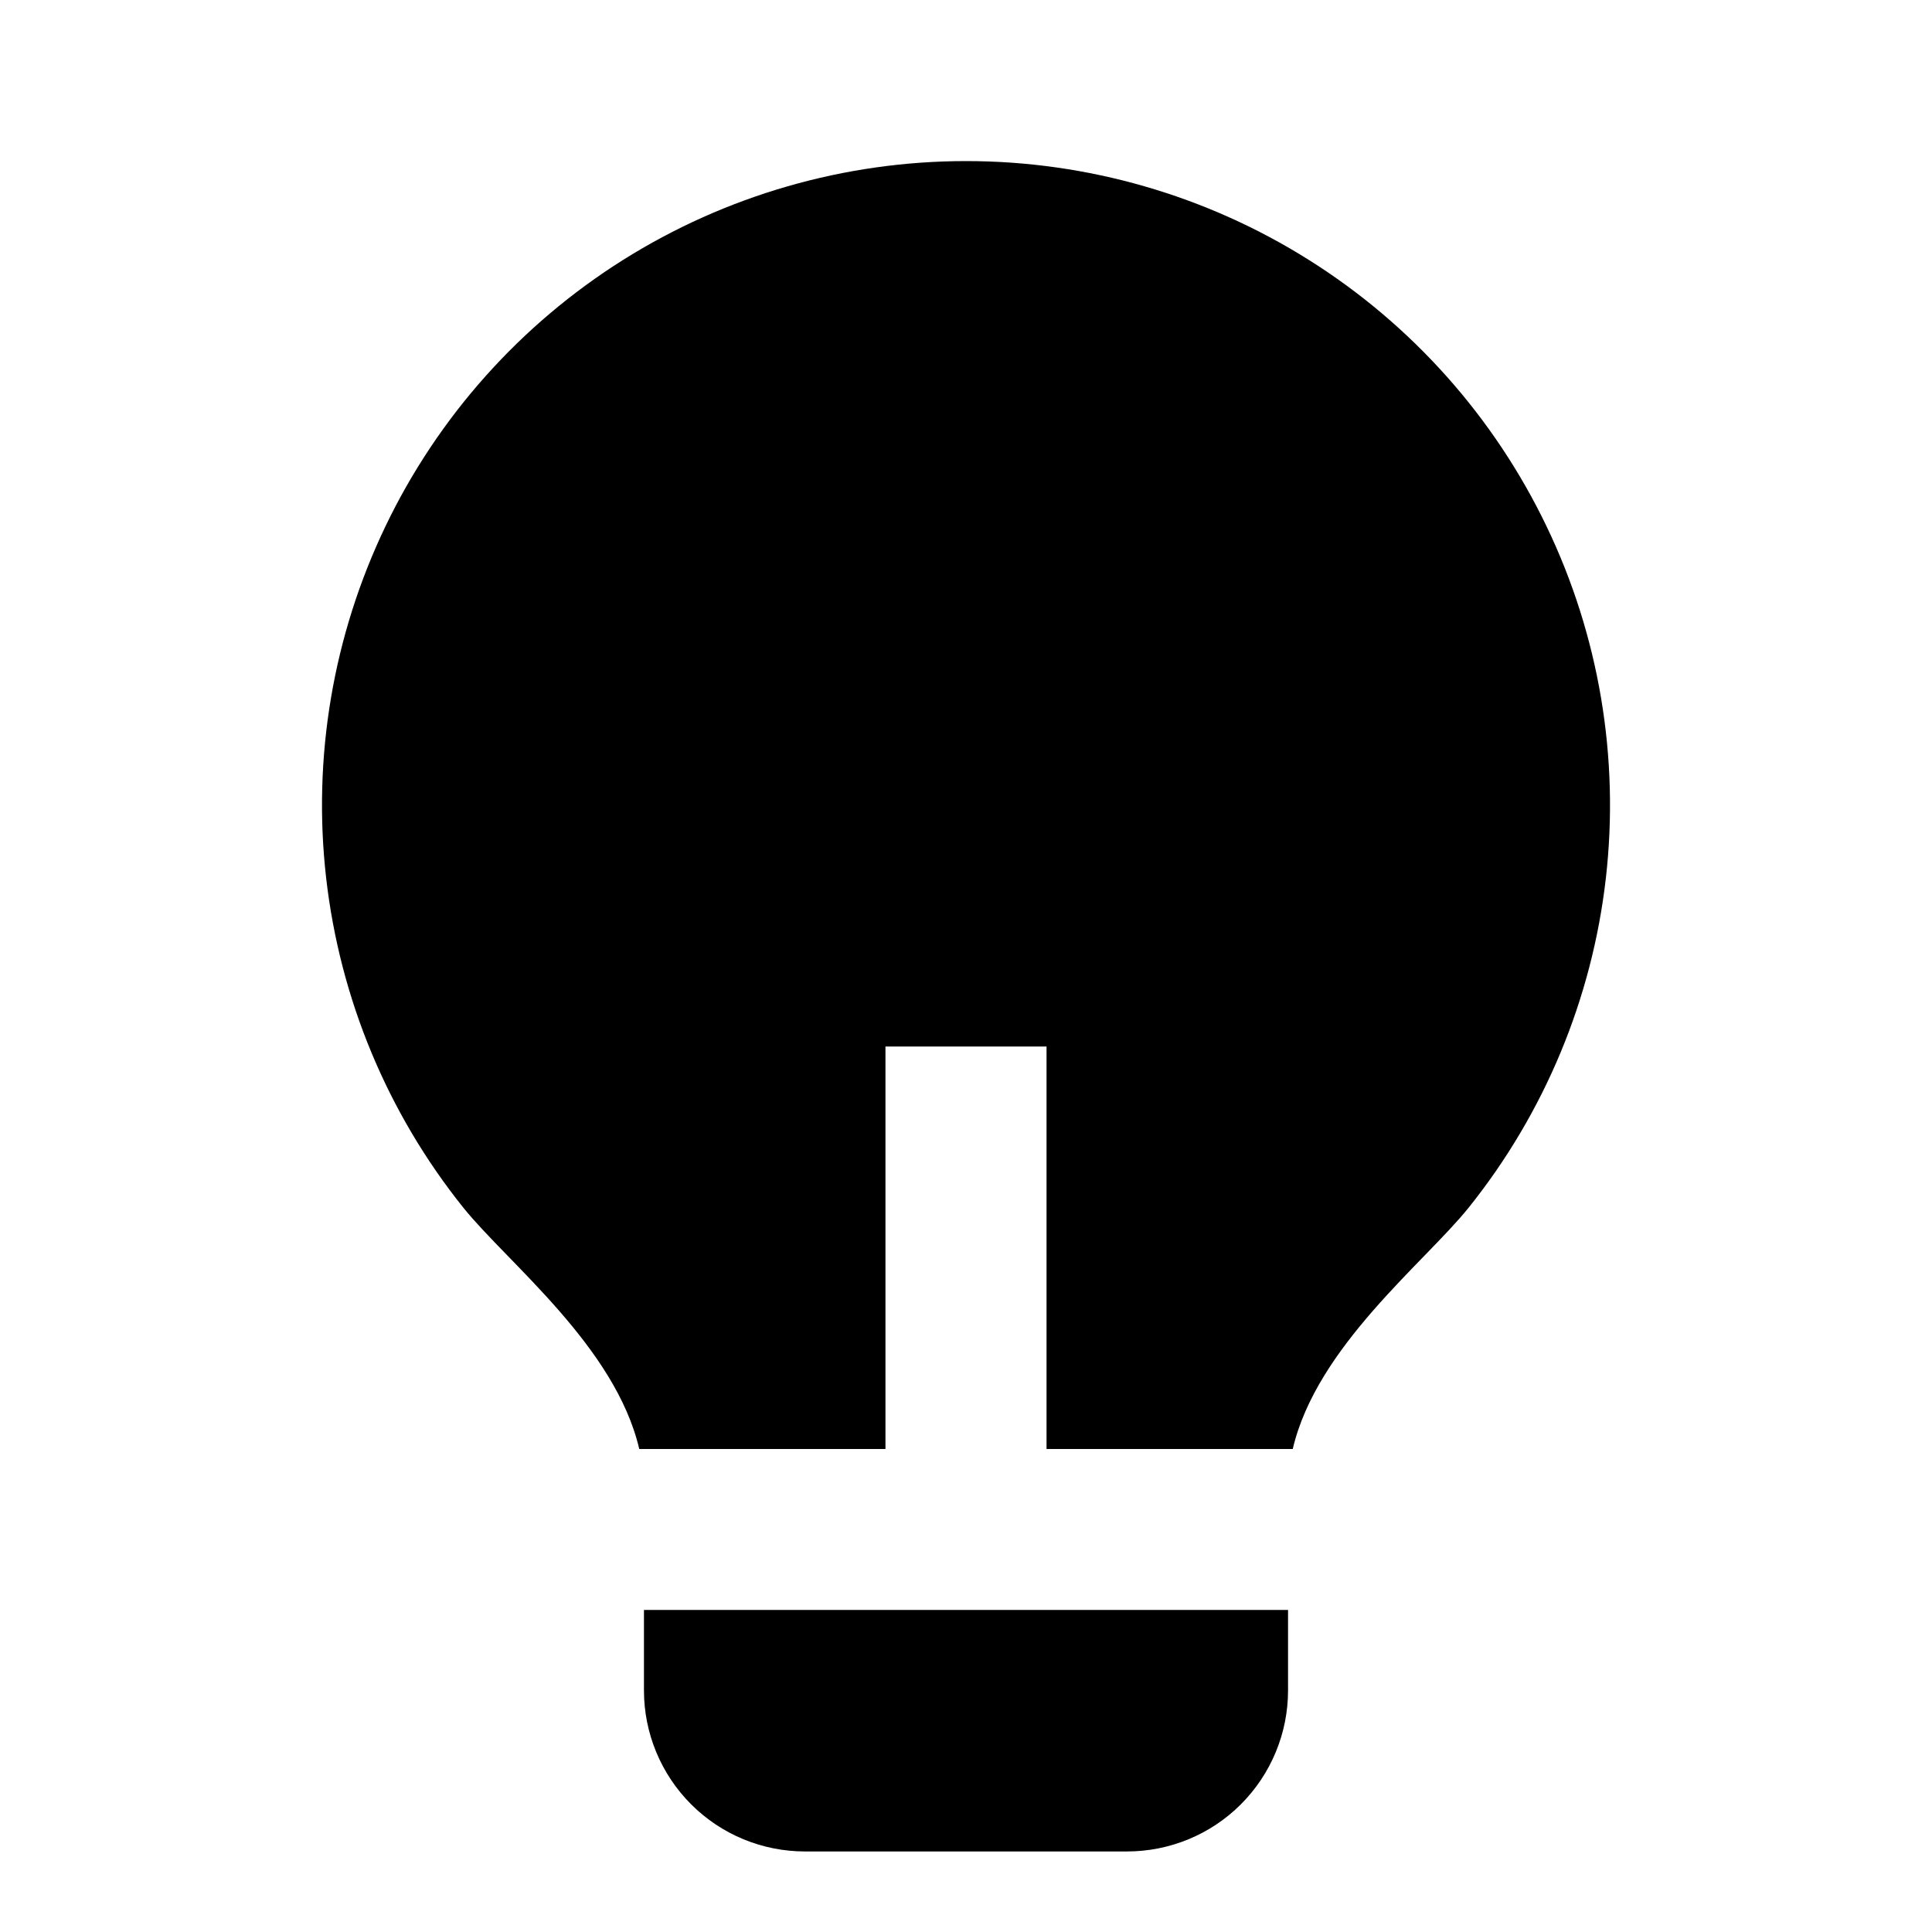 <svg width="16" height="16" viewBox="0 0 16 16" xmlns="http://www.w3.org/2000/svg"><path d="M7.333 12H5.294C5.096 11.151 4.203 10.457 3.836 10C3.208 9.216 2.815 8.27 2.701 7.271C2.587 6.273 2.758 5.263 3.193 4.357C3.628 3.451 4.31 2.687 5.161 2.152C6.011 1.618 6.996 1.334 8.001 1.334C9.005 1.334 9.99 1.618 10.84 2.153C11.691 2.688 12.373 3.453 12.808 4.359C13.243 5.264 13.413 6.275 13.299 7.273C13.185 8.271 12.791 9.217 12.163 10.001C11.796 10.458 10.904 11.152 10.706 12H8.667V8.667H7.333V12ZM10.667 13.333V14C10.667 14.354 10.526 14.693 10.276 14.943C10.026 15.193 9.687 15.333 9.333 15.333H6.667C6.313 15.333 5.974 15.193 5.724 14.943C5.474 14.693 5.333 14.354 5.333 14V13.333H10.667Z"/></svg>